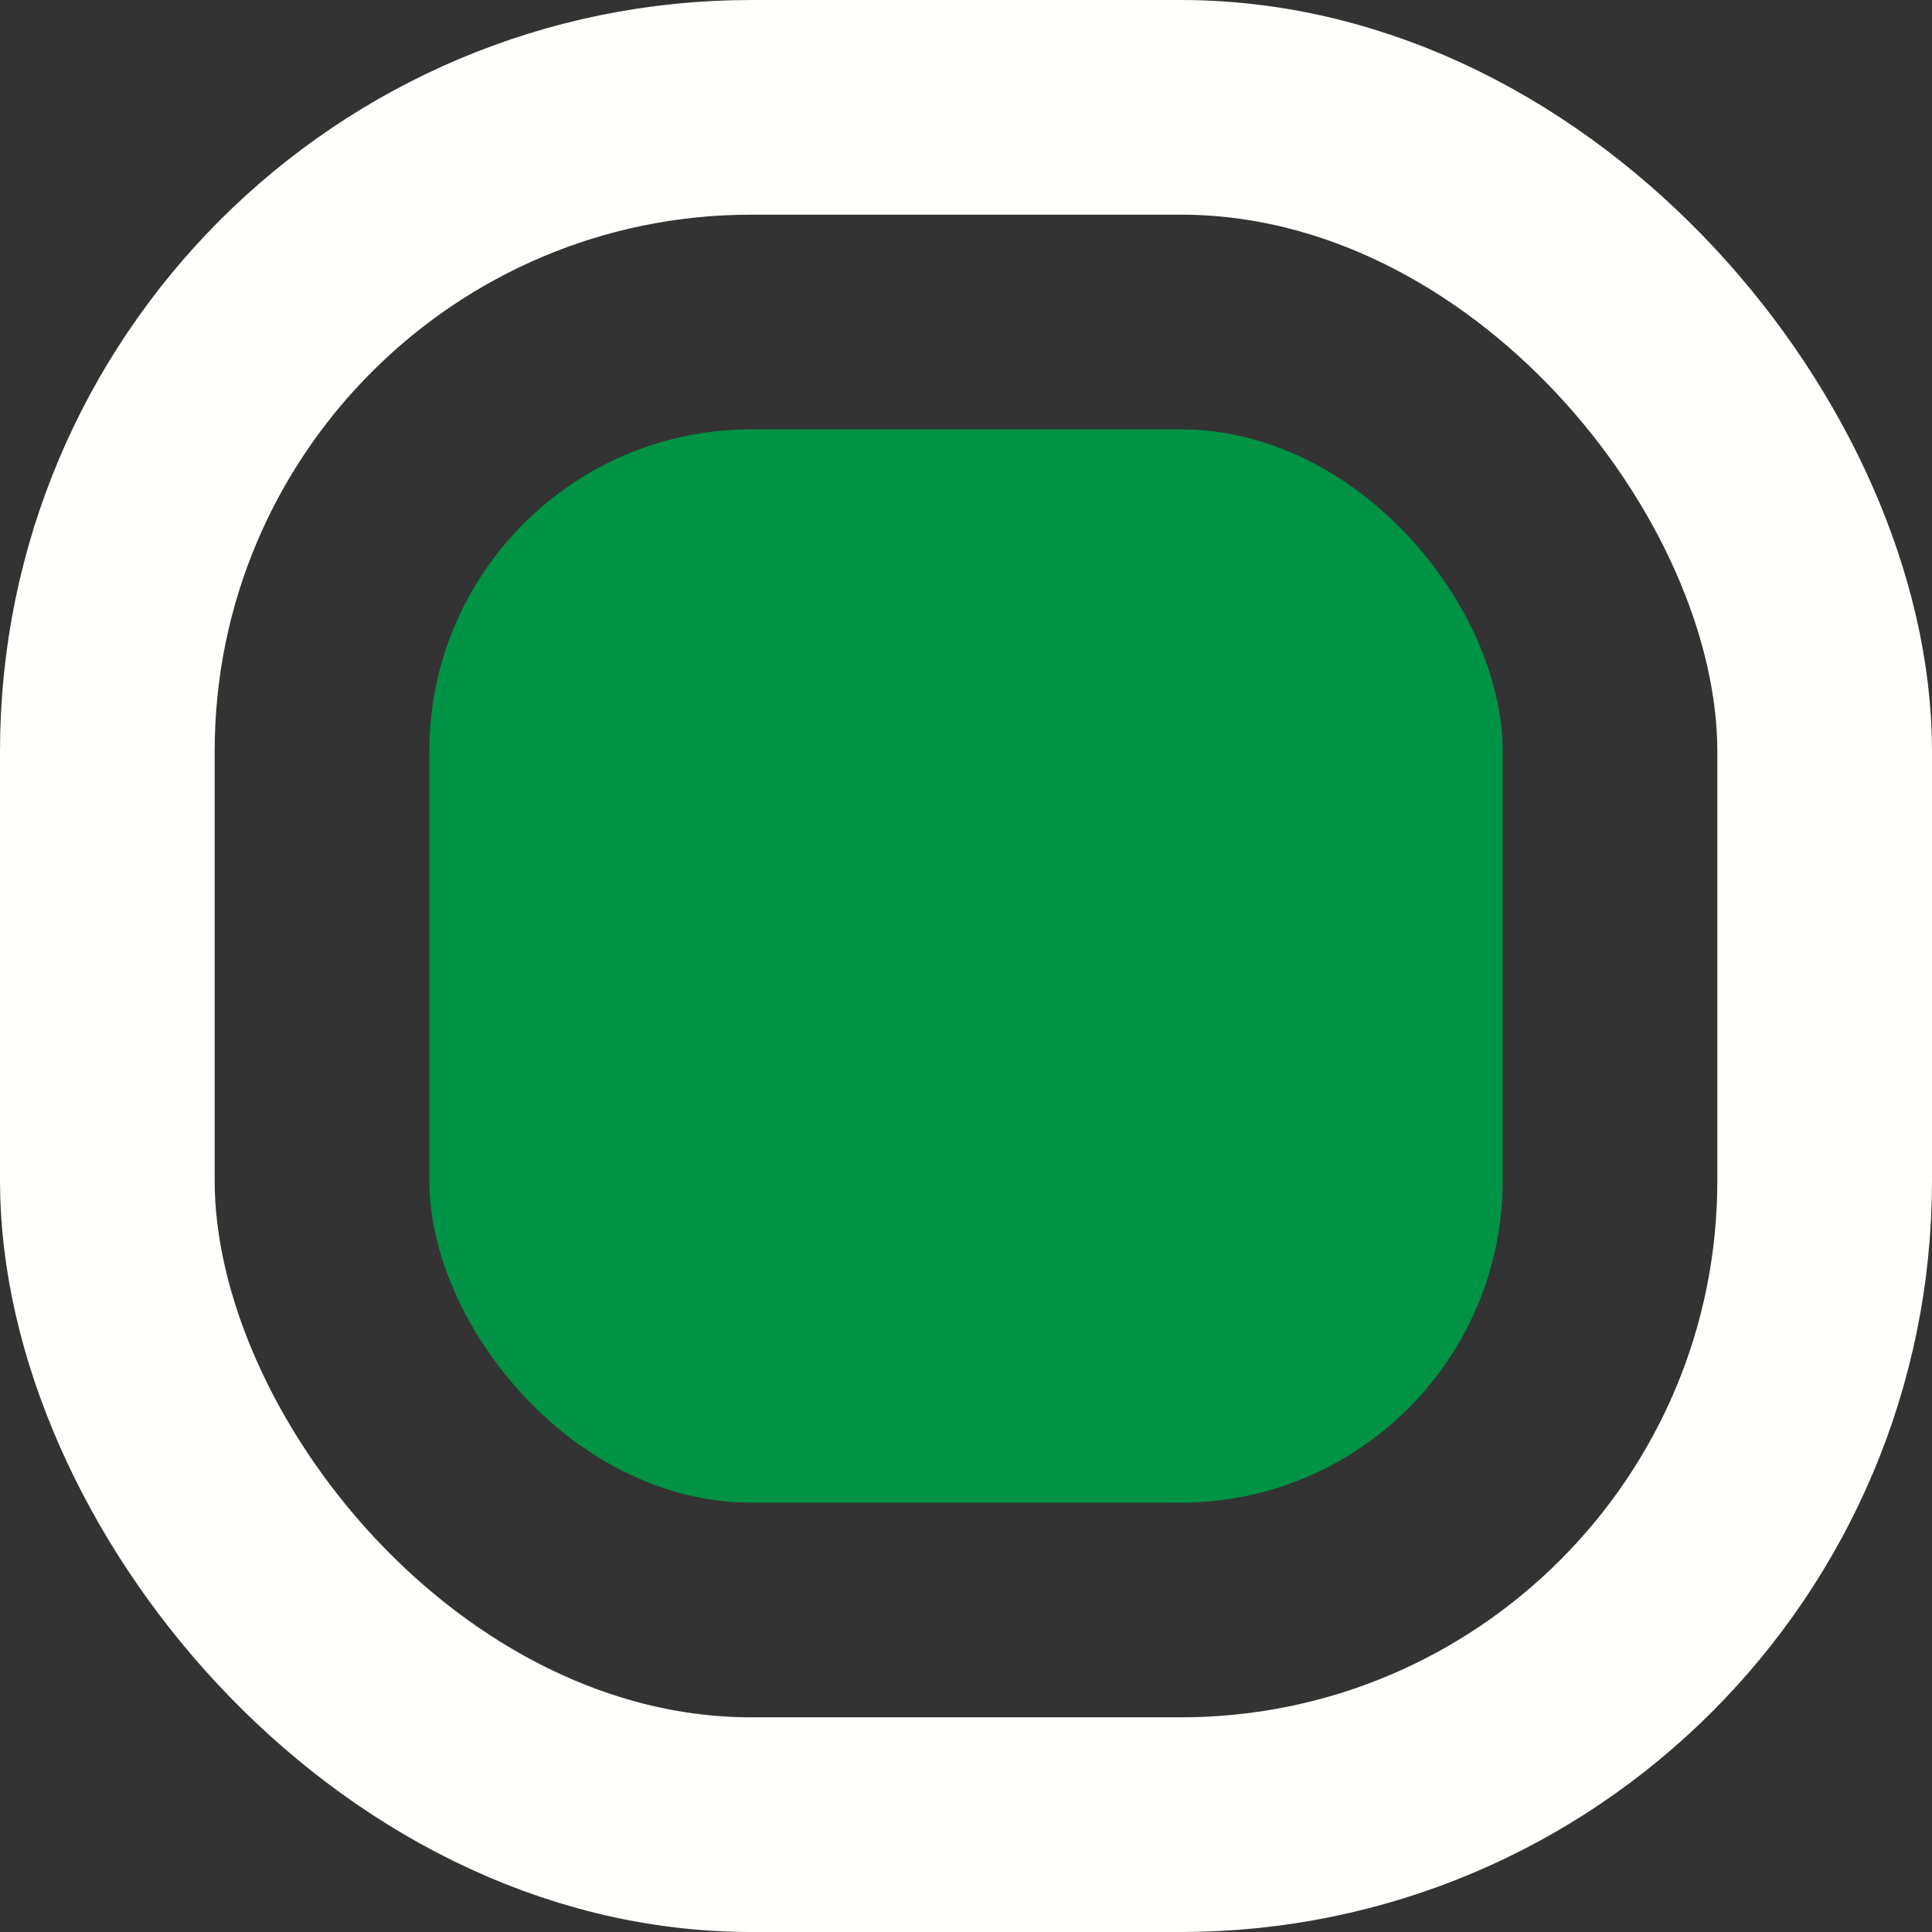 <svg width="18" height="18" viewBox="0 0 18 18" fill="none" xmlns="http://www.w3.org/2000/svg">
<rect x="0" y="0" width="18" height="18" fill="#333333" stroke="none"/>
<rect x="1" y="1" width="16" height="16" rx="6" stroke="#FFFFFC" stroke-width="2"/>
<rect x="4" y="4" width="10" height="10" rx="3" fill="#009245"/>
</svg>
